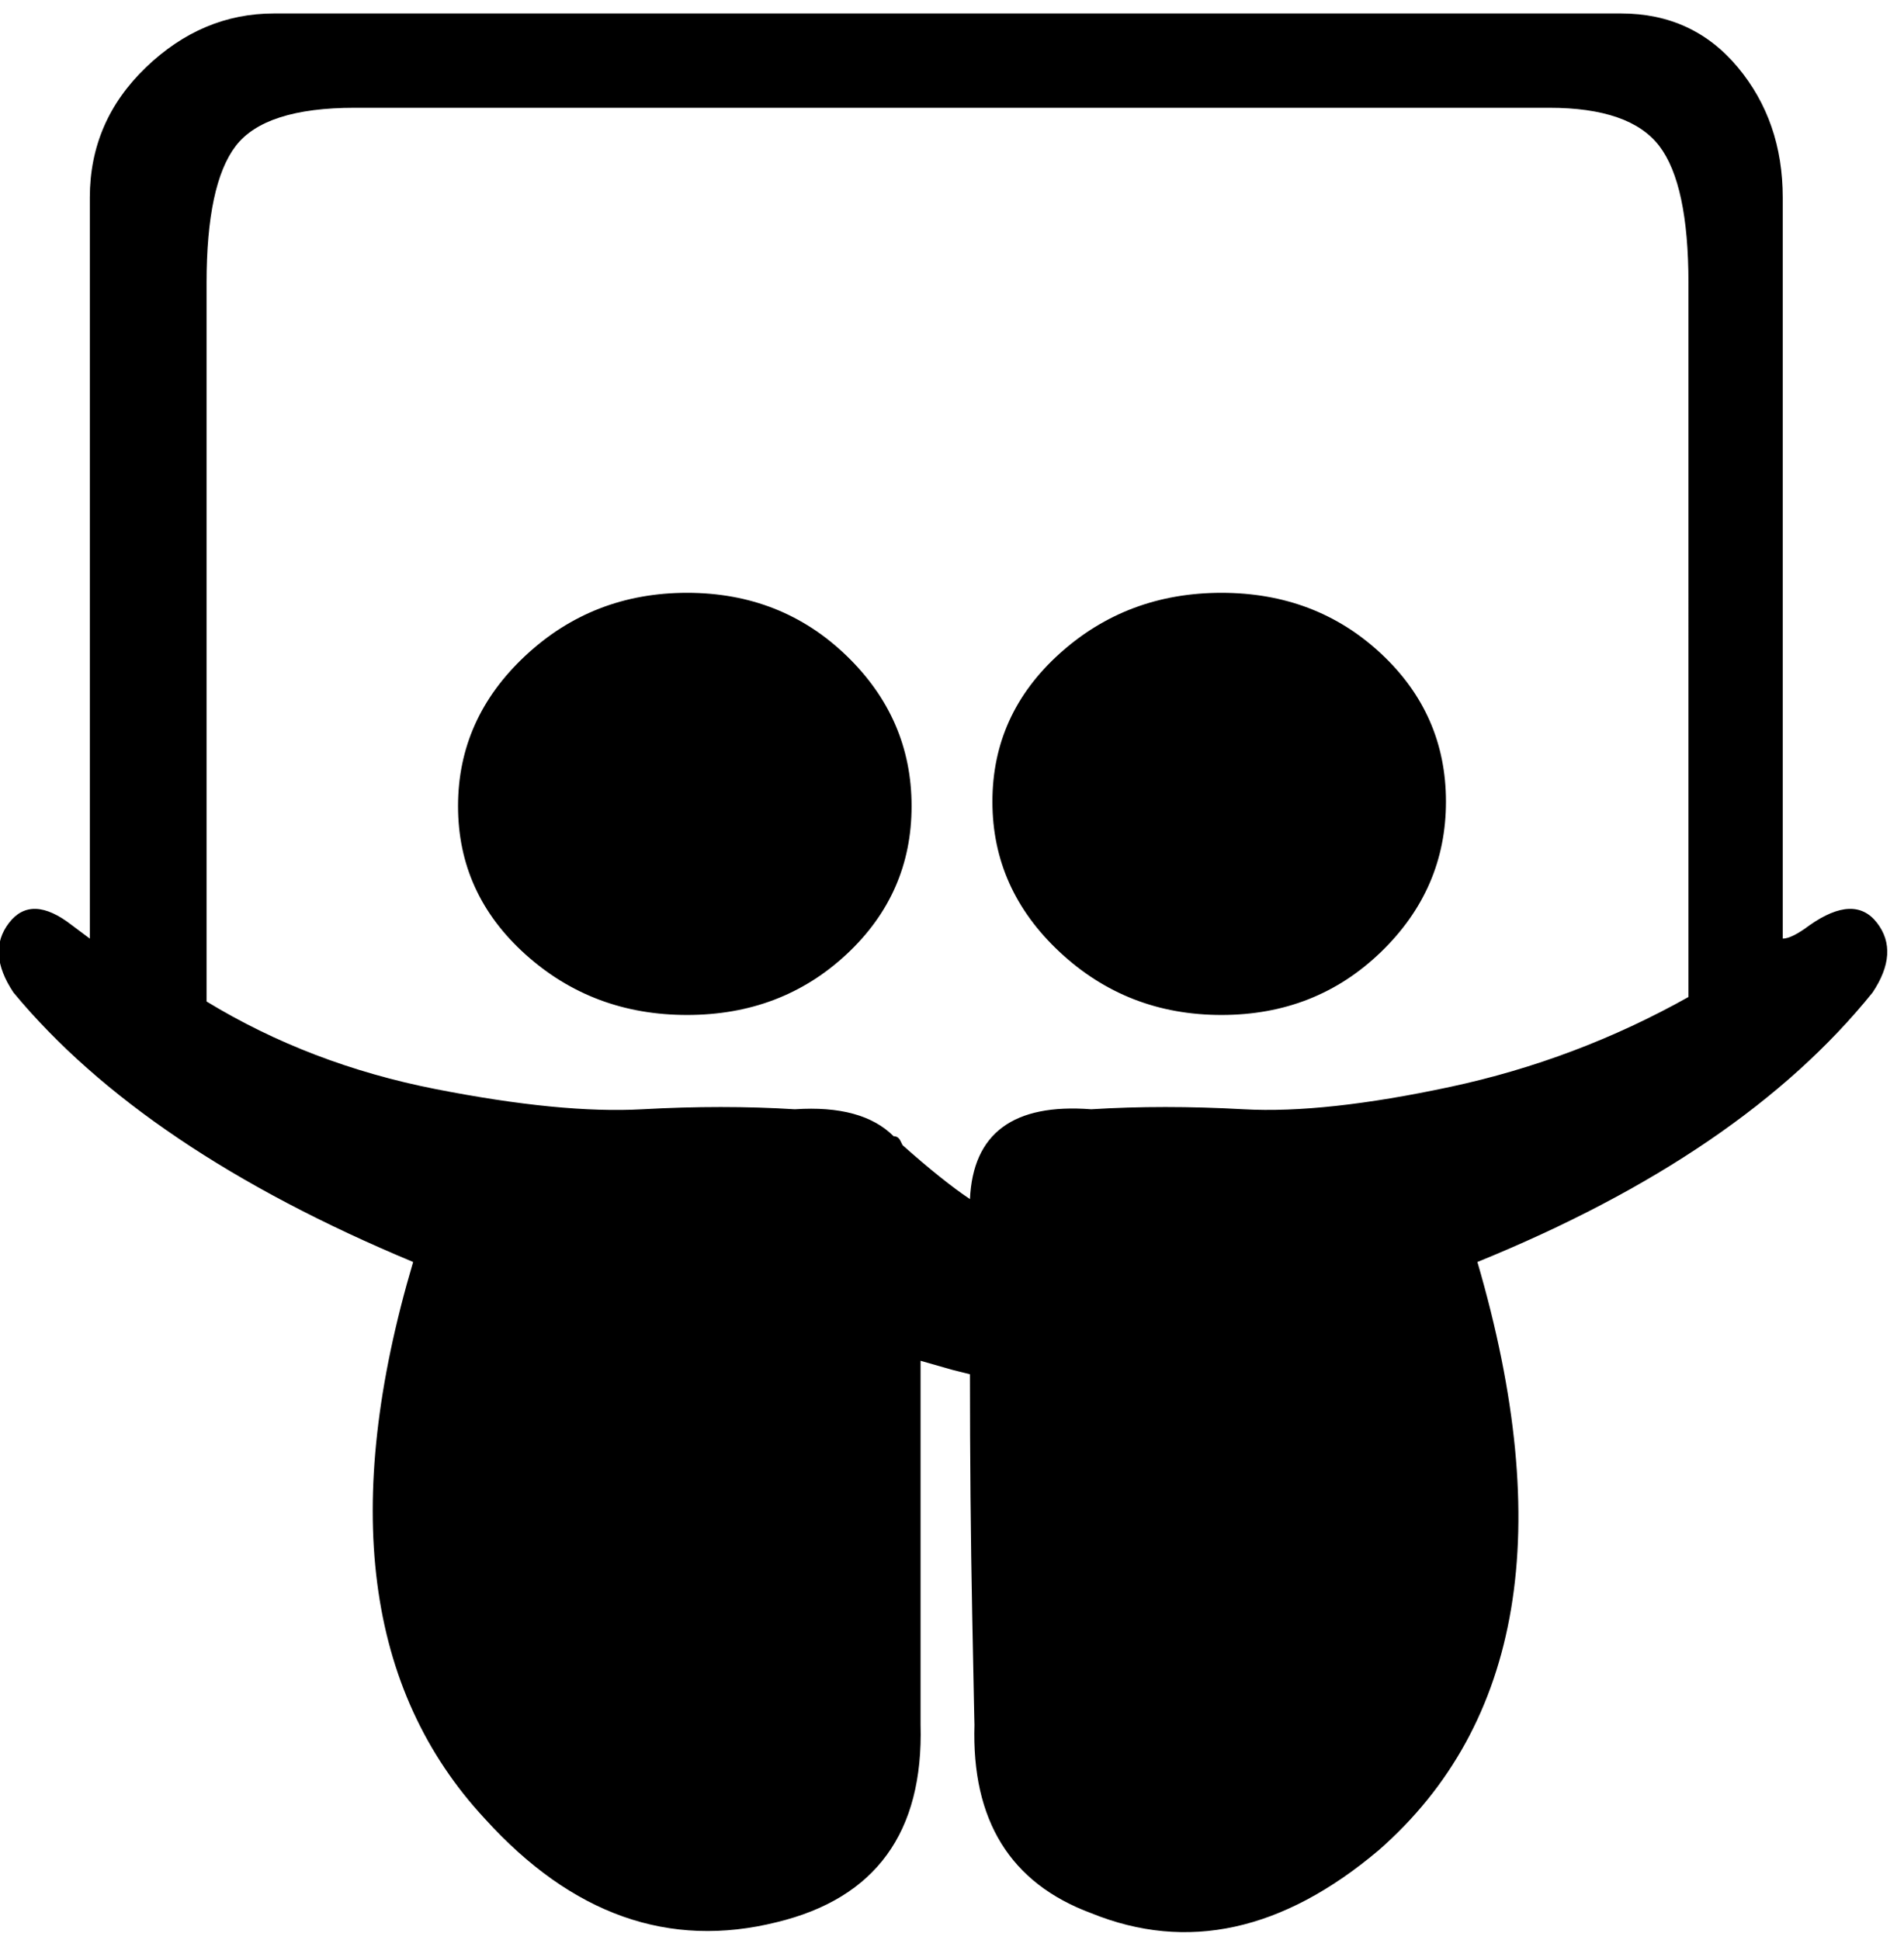 <svg xmlns="http://www.w3.org/2000/svg" xmlns:xlink="http://www.w3.org/1999/xlink" width="424" height="432" viewBox="0 0 424 432"><path fill="currentColor" d="M153 132q21 0 35.5 14t14.5 33.5t-14.5 33T153 226t-36-13.5t-15-33t15-33.5t36-14m119 0q21 0 35.5 13.5t14.5 33t-14.5 33.5t-35.5 14t-36-14t-15-33.5t15-33t36-13.5m131 74q10-7 15-.5t-1 15.5q-29 36-88 60q26 89-22 131q-32 27-64 14q-27-10-26-42q0 1-.5-24.5T216 306l-4-1l-7-2v81q1 36-32 44q-36 9-65-23q-40-43-16-124q-60-25-89-60q-6-9-1-15.5t14 .5l4 3V44q0-17 12.5-29T61 3h300q16 0 26 12t10 29v165q2 0 6-3m-27 16V63q0-22-6.5-30.5T345 24H79q-20 0-26.5 8.5T46 63v160q23 14 51 19.5t46 4.5t34 0q15-1 22 6q1 0 1.5 1l.5 1q9 8 15 12q1-22 27-20q16-1 34 0t46-5t53-20"/></svg>